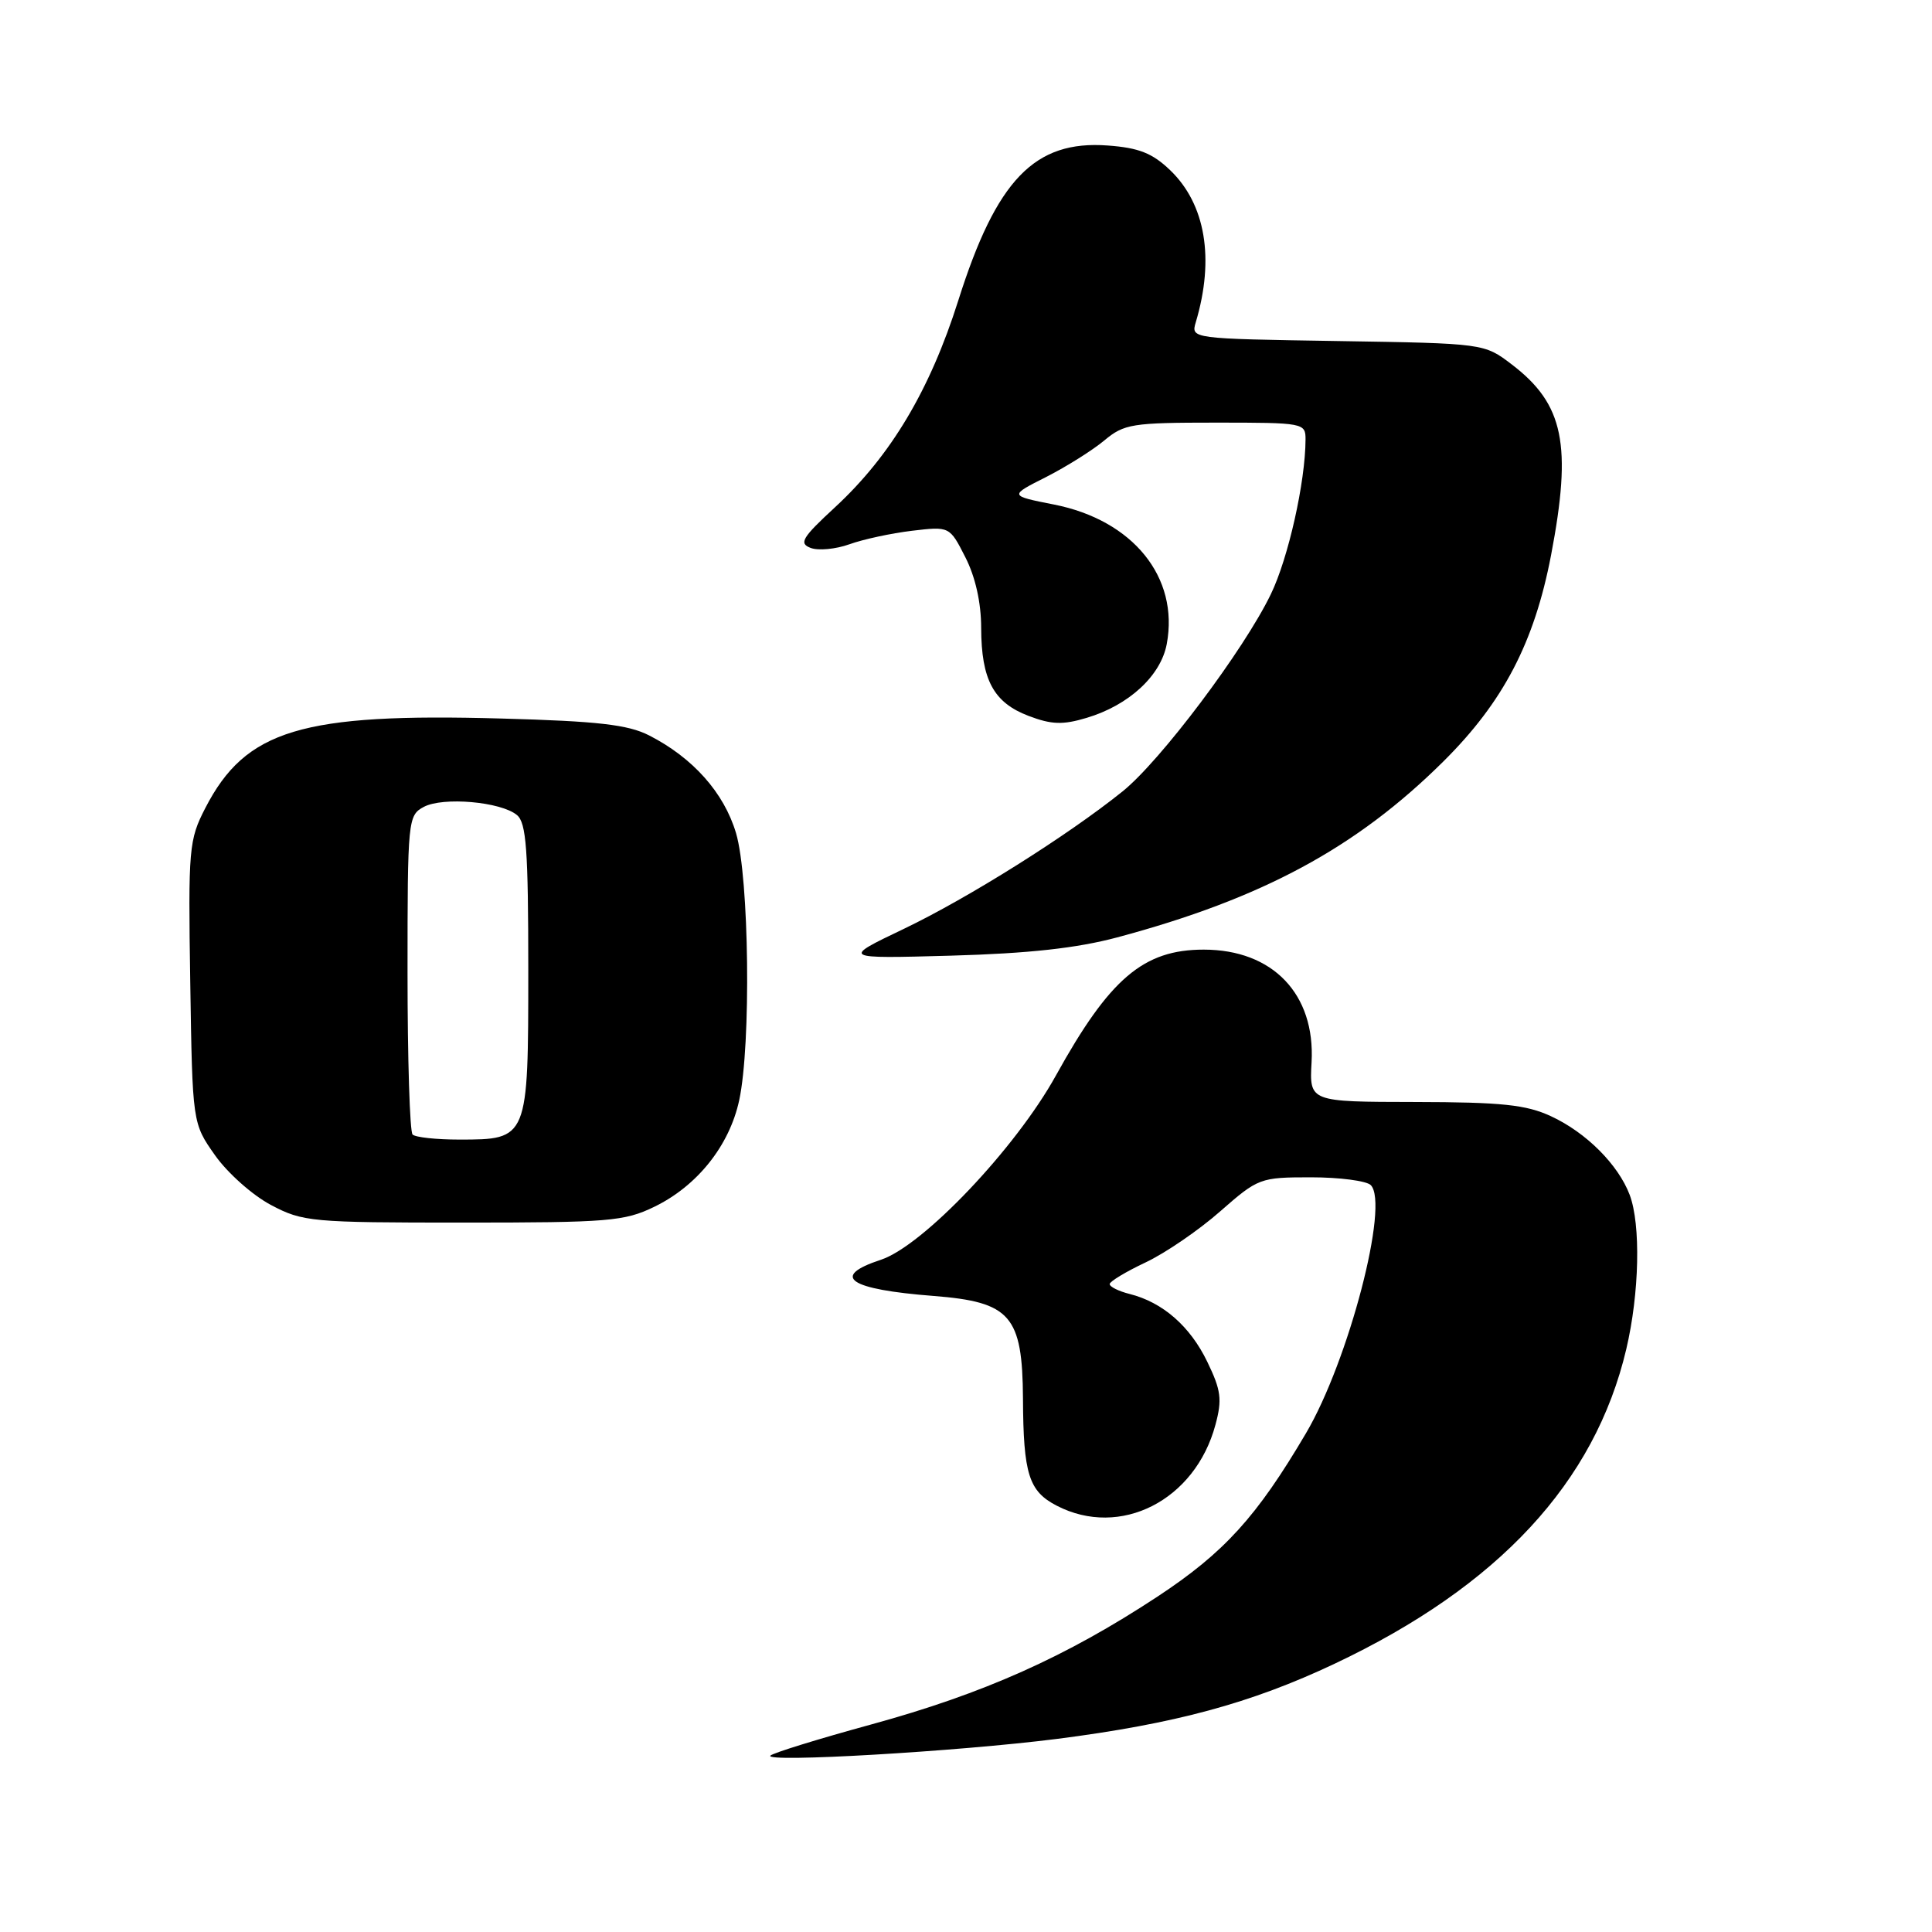 <?xml version="1.0" encoding="UTF-8" standalone="no"?>
<!DOCTYPE svg PUBLIC "-//W3C//DTD SVG 1.1//EN" "http://www.w3.org/Graphics/SVG/1.1/DTD/svg11.dtd" >
<svg xmlns="http://www.w3.org/2000/svg" xmlns:xlink="http://www.w3.org/1999/xlink" version="1.1" viewBox="0 0 256 256">
 <g >
 <path fill="currentColor"
d=" M 140.00 230.42 C 155.66 228.42 165.77 225.69 176.85 220.45 C 198.58 210.18 211.33 196.42 215.49 178.77 C 217.23 171.38 217.43 162.27 215.94 158.32 C 214.42 154.31 210.16 150.05 205.50 147.90 C 202.22 146.38 198.99 146.04 187.50 146.02 C 173.50 146.00 173.50 146.00 173.79 140.75 C 174.29 131.72 168.65 125.83 159.50 125.83 C 151.51 125.83 147.03 129.65 139.92 142.50 C 134.58 152.16 122.30 165.09 116.71 166.93 C 109.97 169.15 112.45 170.85 123.71 171.72 C 133.92 172.52 135.48 174.32 135.55 185.33 C 135.60 195.32 136.32 197.60 140.02 199.51 C 148.44 203.87 158.36 198.82 161.05 188.80 C 161.96 185.44 161.80 184.22 159.97 180.44 C 157.69 175.72 154.06 172.56 149.69 171.46 C 148.21 171.09 147.02 170.49 147.04 170.14 C 147.06 169.79 149.20 168.50 151.79 167.28 C 154.38 166.06 158.82 163.03 161.66 160.53 C 166.72 156.09 166.97 156.00 173.71 156.00 C 177.50 156.00 181.07 156.47 181.63 157.03 C 184.13 159.53 178.70 180.33 173.05 189.91 C 166.52 201.00 162.20 205.74 153.37 211.56 C 141.25 219.54 130.33 224.42 115.44 228.50 C 108.42 230.42 102.41 232.28 102.08 232.63 C 101.20 233.58 126.92 232.08 140.00 230.42 Z  M 86.69 159.91 C 92.39 157.15 96.66 151.79 97.95 145.78 C 99.54 138.38 99.27 116.29 97.53 110.40 C 95.94 105.04 91.81 100.40 86.00 97.44 C 83.21 96.02 79.24 95.56 66.50 95.21 C 39.97 94.46 32.55 96.70 27.21 107.06 C 25.03 111.29 24.93 112.37 25.21 130.17 C 25.50 148.84 25.50 148.84 28.50 153.09 C 30.15 155.43 33.48 158.39 35.91 159.67 C 40.12 161.90 41.26 162.00 61.34 162.00 C 80.63 162.00 82.73 161.83 86.69 159.91 Z  M 148.03 124.21 C 167.25 119.07 179.72 112.34 191.26 100.89 C 199.19 93.02 203.30 85.15 205.52 73.58 C 208.32 58.92 207.22 53.56 200.33 48.30 C 196.66 45.50 196.66 45.50 177.23 45.19 C 157.80 44.88 157.80 44.88 158.45 42.69 C 160.96 34.27 159.74 27.04 155.04 22.54 C 152.69 20.29 150.90 19.58 146.77 19.28 C 137.10 18.56 132.03 23.82 126.98 39.81 C 123.23 51.67 118.04 60.38 110.66 67.20 C 106.27 71.25 105.83 72.00 107.41 72.60 C 108.42 72.99 110.74 72.77 112.55 72.12 C 114.37 71.46 118.10 70.66 120.84 70.33 C 125.83 69.74 125.83 69.74 127.91 73.83 C 129.24 76.43 130.01 79.85 130.01 83.21 C 130.03 90.09 131.66 93.10 136.29 94.86 C 139.34 96.02 140.83 96.07 143.99 95.12 C 149.58 93.45 153.81 89.55 154.60 85.34 C 156.26 76.49 150.12 68.91 139.64 66.85 C 133.71 65.68 133.71 65.68 138.61 63.21 C 141.30 61.84 144.77 59.66 146.33 58.36 C 148.95 56.17 150.00 56.00 161.08 56.00 C 172.78 56.00 173.00 56.04 172.99 58.25 C 172.97 63.85 170.71 73.96 168.39 78.74 C 164.82 86.13 153.77 100.83 148.74 104.87 C 141.45 110.73 128.32 118.98 119.74 123.09 C 111.50 127.03 111.50 127.03 126.00 126.63 C 136.31 126.34 142.68 125.64 148.03 124.21 Z  M 54.67 150.33 C 54.30 149.97 54.00 140.31 54.00 128.87 C 54.00 108.62 54.06 108.04 56.15 106.92 C 58.69 105.56 66.37 106.23 68.50 108.00 C 69.74 109.03 70.00 112.60 70.00 128.47 C 70.00 150.98 69.99 151.00 60.84 151.00 C 57.81 151.00 55.03 150.70 54.67 150.33 Z "/>
</g>
</svg>